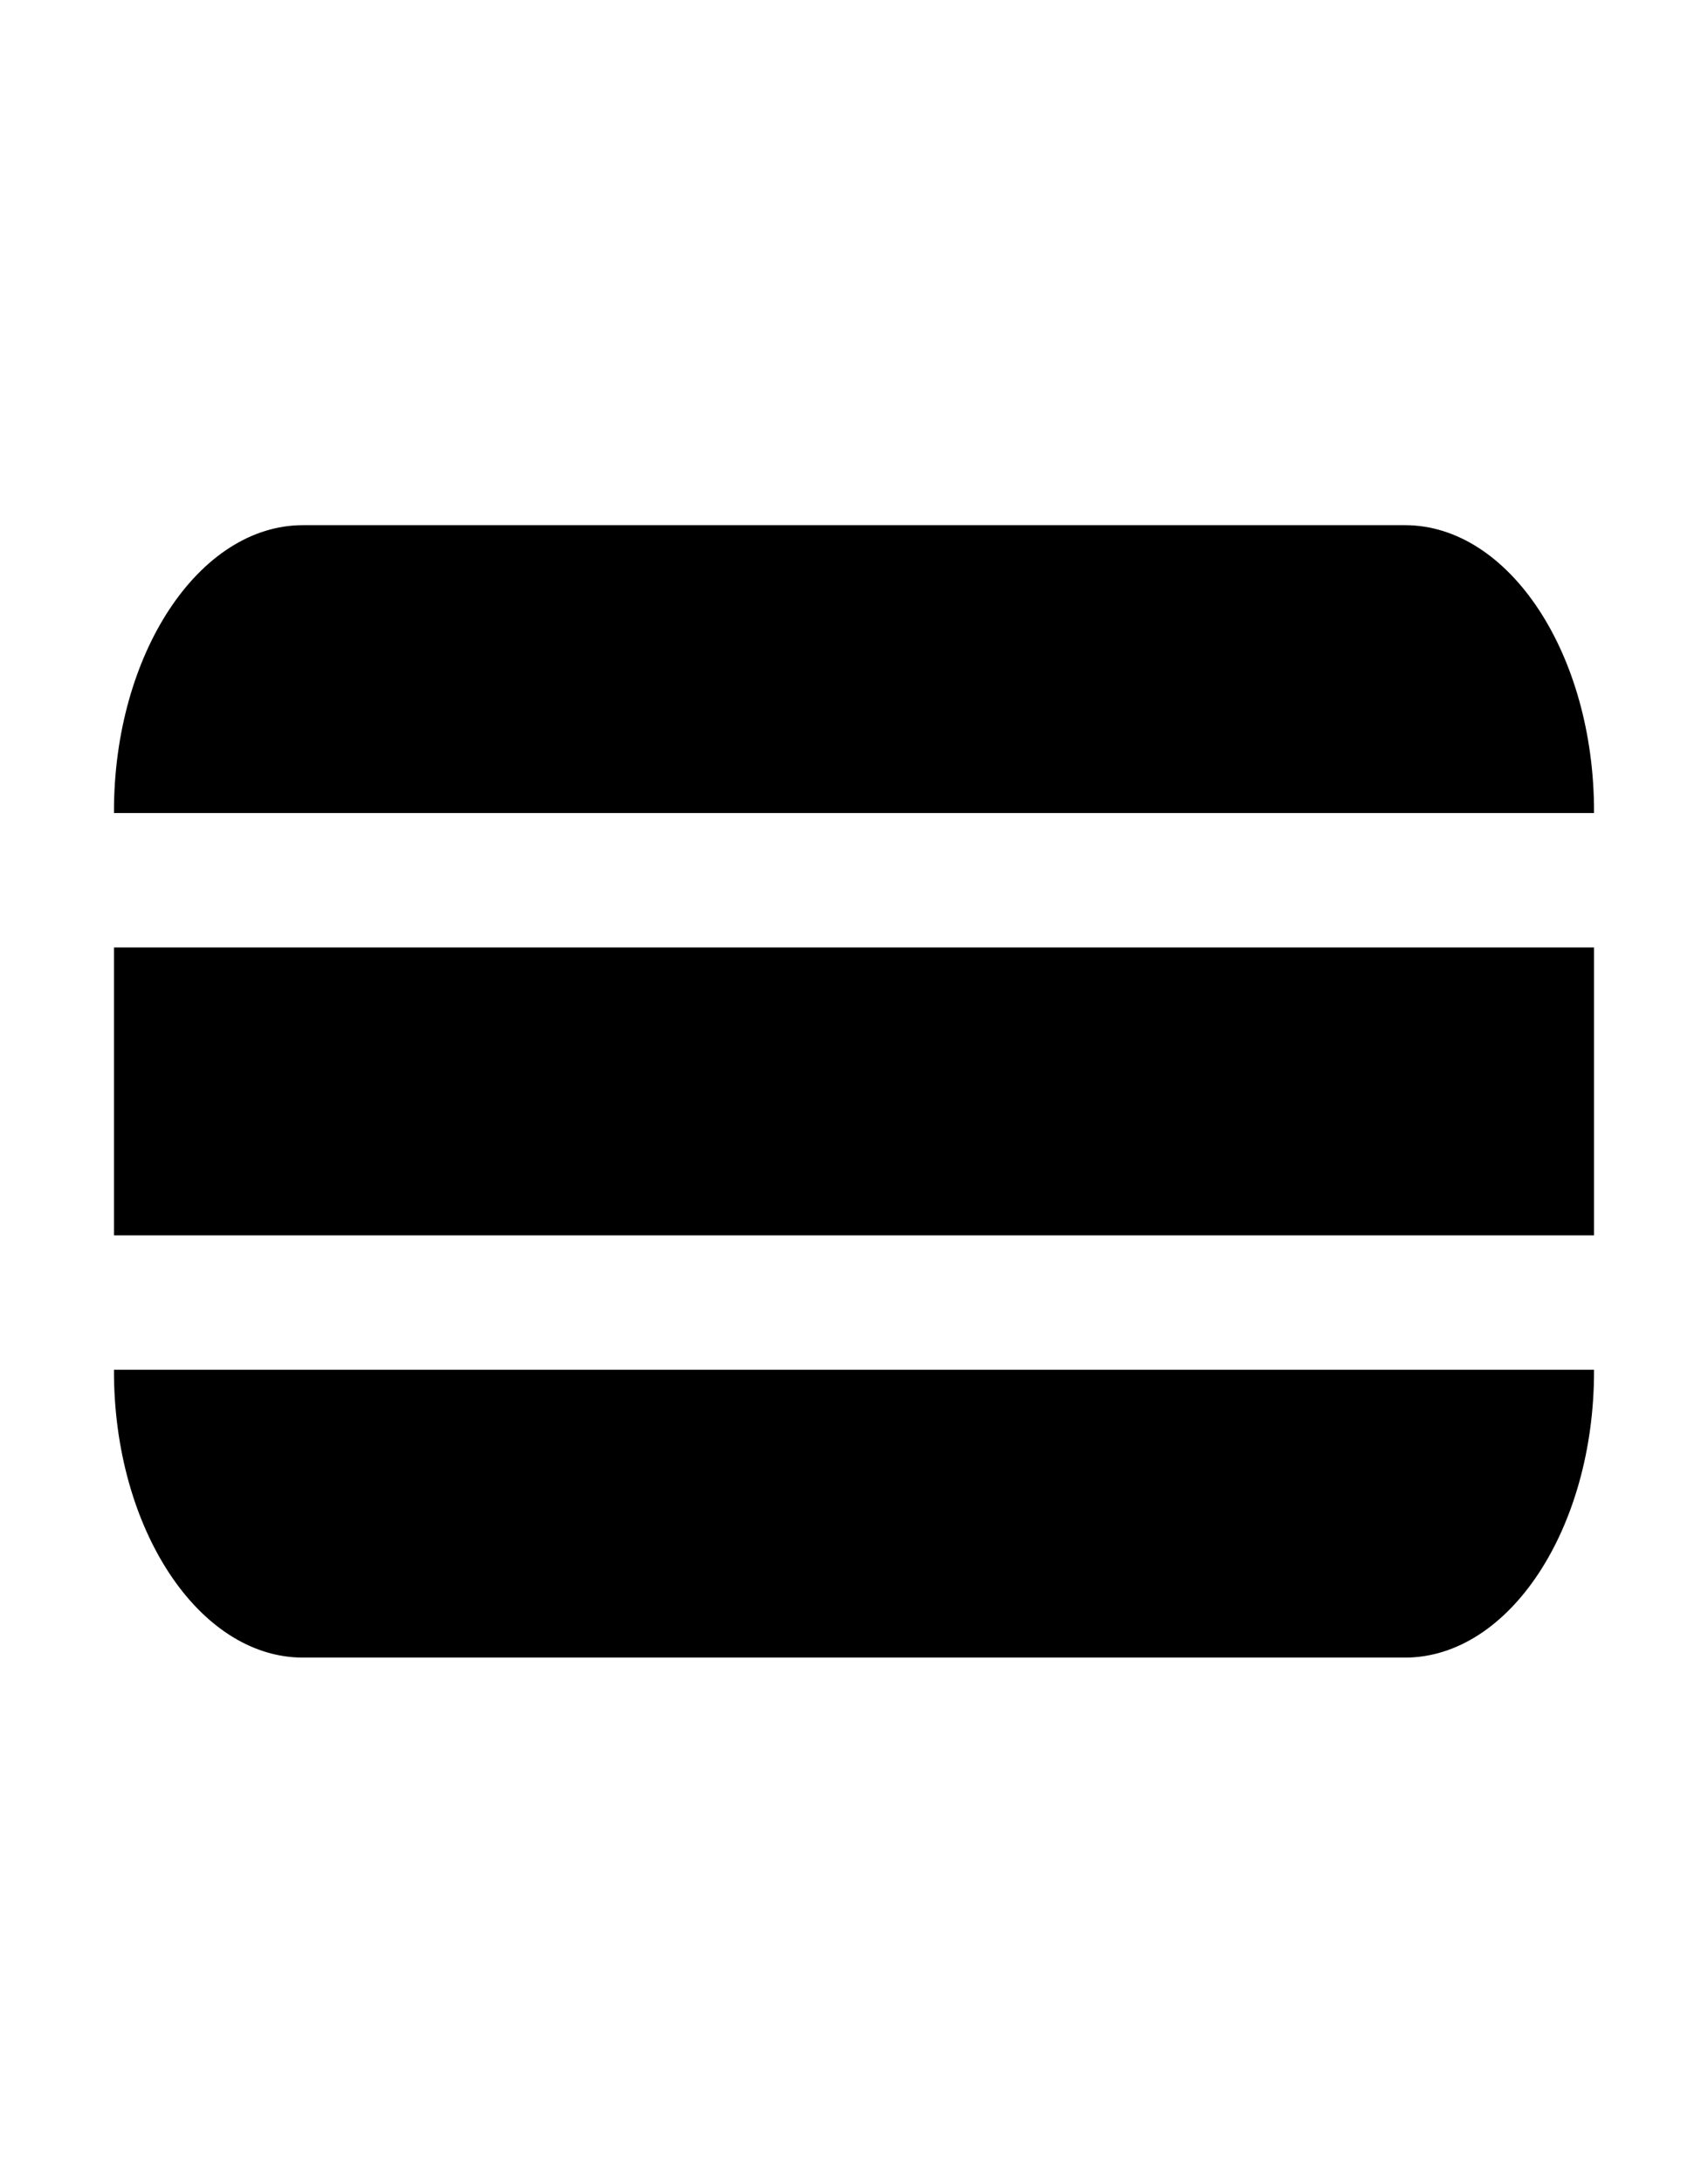 <?xml version="1.0" encoding="UTF-8"?>
<!DOCTYPE svg PUBLIC "-//W3C//DTD SVG 1.1//EN" "http://www.w3.org/Graphics/SVG/1.1/DTD/svg11.dtd">
<!-- Creator: CorelDRAW 2020 (64-Bit) -->
<svg xmlns="http://www.w3.org/2000/svg" xml:space="preserve" width="3.75in" height="4.792in" version="1.1" style="shape-rendering:geometricPrecision; text-rendering:geometricPrecision; image-rendering:optimizeQuality; fill-rule:evenodd; clip-rule:evenodd"
viewBox="0 0 3750 4791.66"
 xmlns:xlink="http://www.w3.org/1999/xlink"
 xmlns:xodm="http://www.corel.com/coreldraw/odm/2003">
 <defs>
  <style type="text/css">
   <![CDATA[
    .str0 {stroke:black;stroke-width:6.94;stroke-miterlimit:2.613}
    .fil0 {fill:black}
   ]]>
  </style>
 </defs>
 <g id="Layer_x0020_1">
  <g id="_1862338836544">
   <path class="fil0 str0" d="M665.27 1156.25l2419.46 0c226.37,0 411.58,281.25 411.58,625l-3242.62 0c0,-343.75 185.21,-625 411.58,-625z"/>
   <path class="fil0 str0" d="M665.27 3635.41l2419.46 0c226.37,0 411.58,-281.25 411.58,-625l-3242.62 0c0,343.75 185.21,625 411.58,625z"/>
   <rect class="fil0 str0" x="253.69" y="2083.33" width="3242.62" height="625"/>
  </g>
 </g>
</svg>
